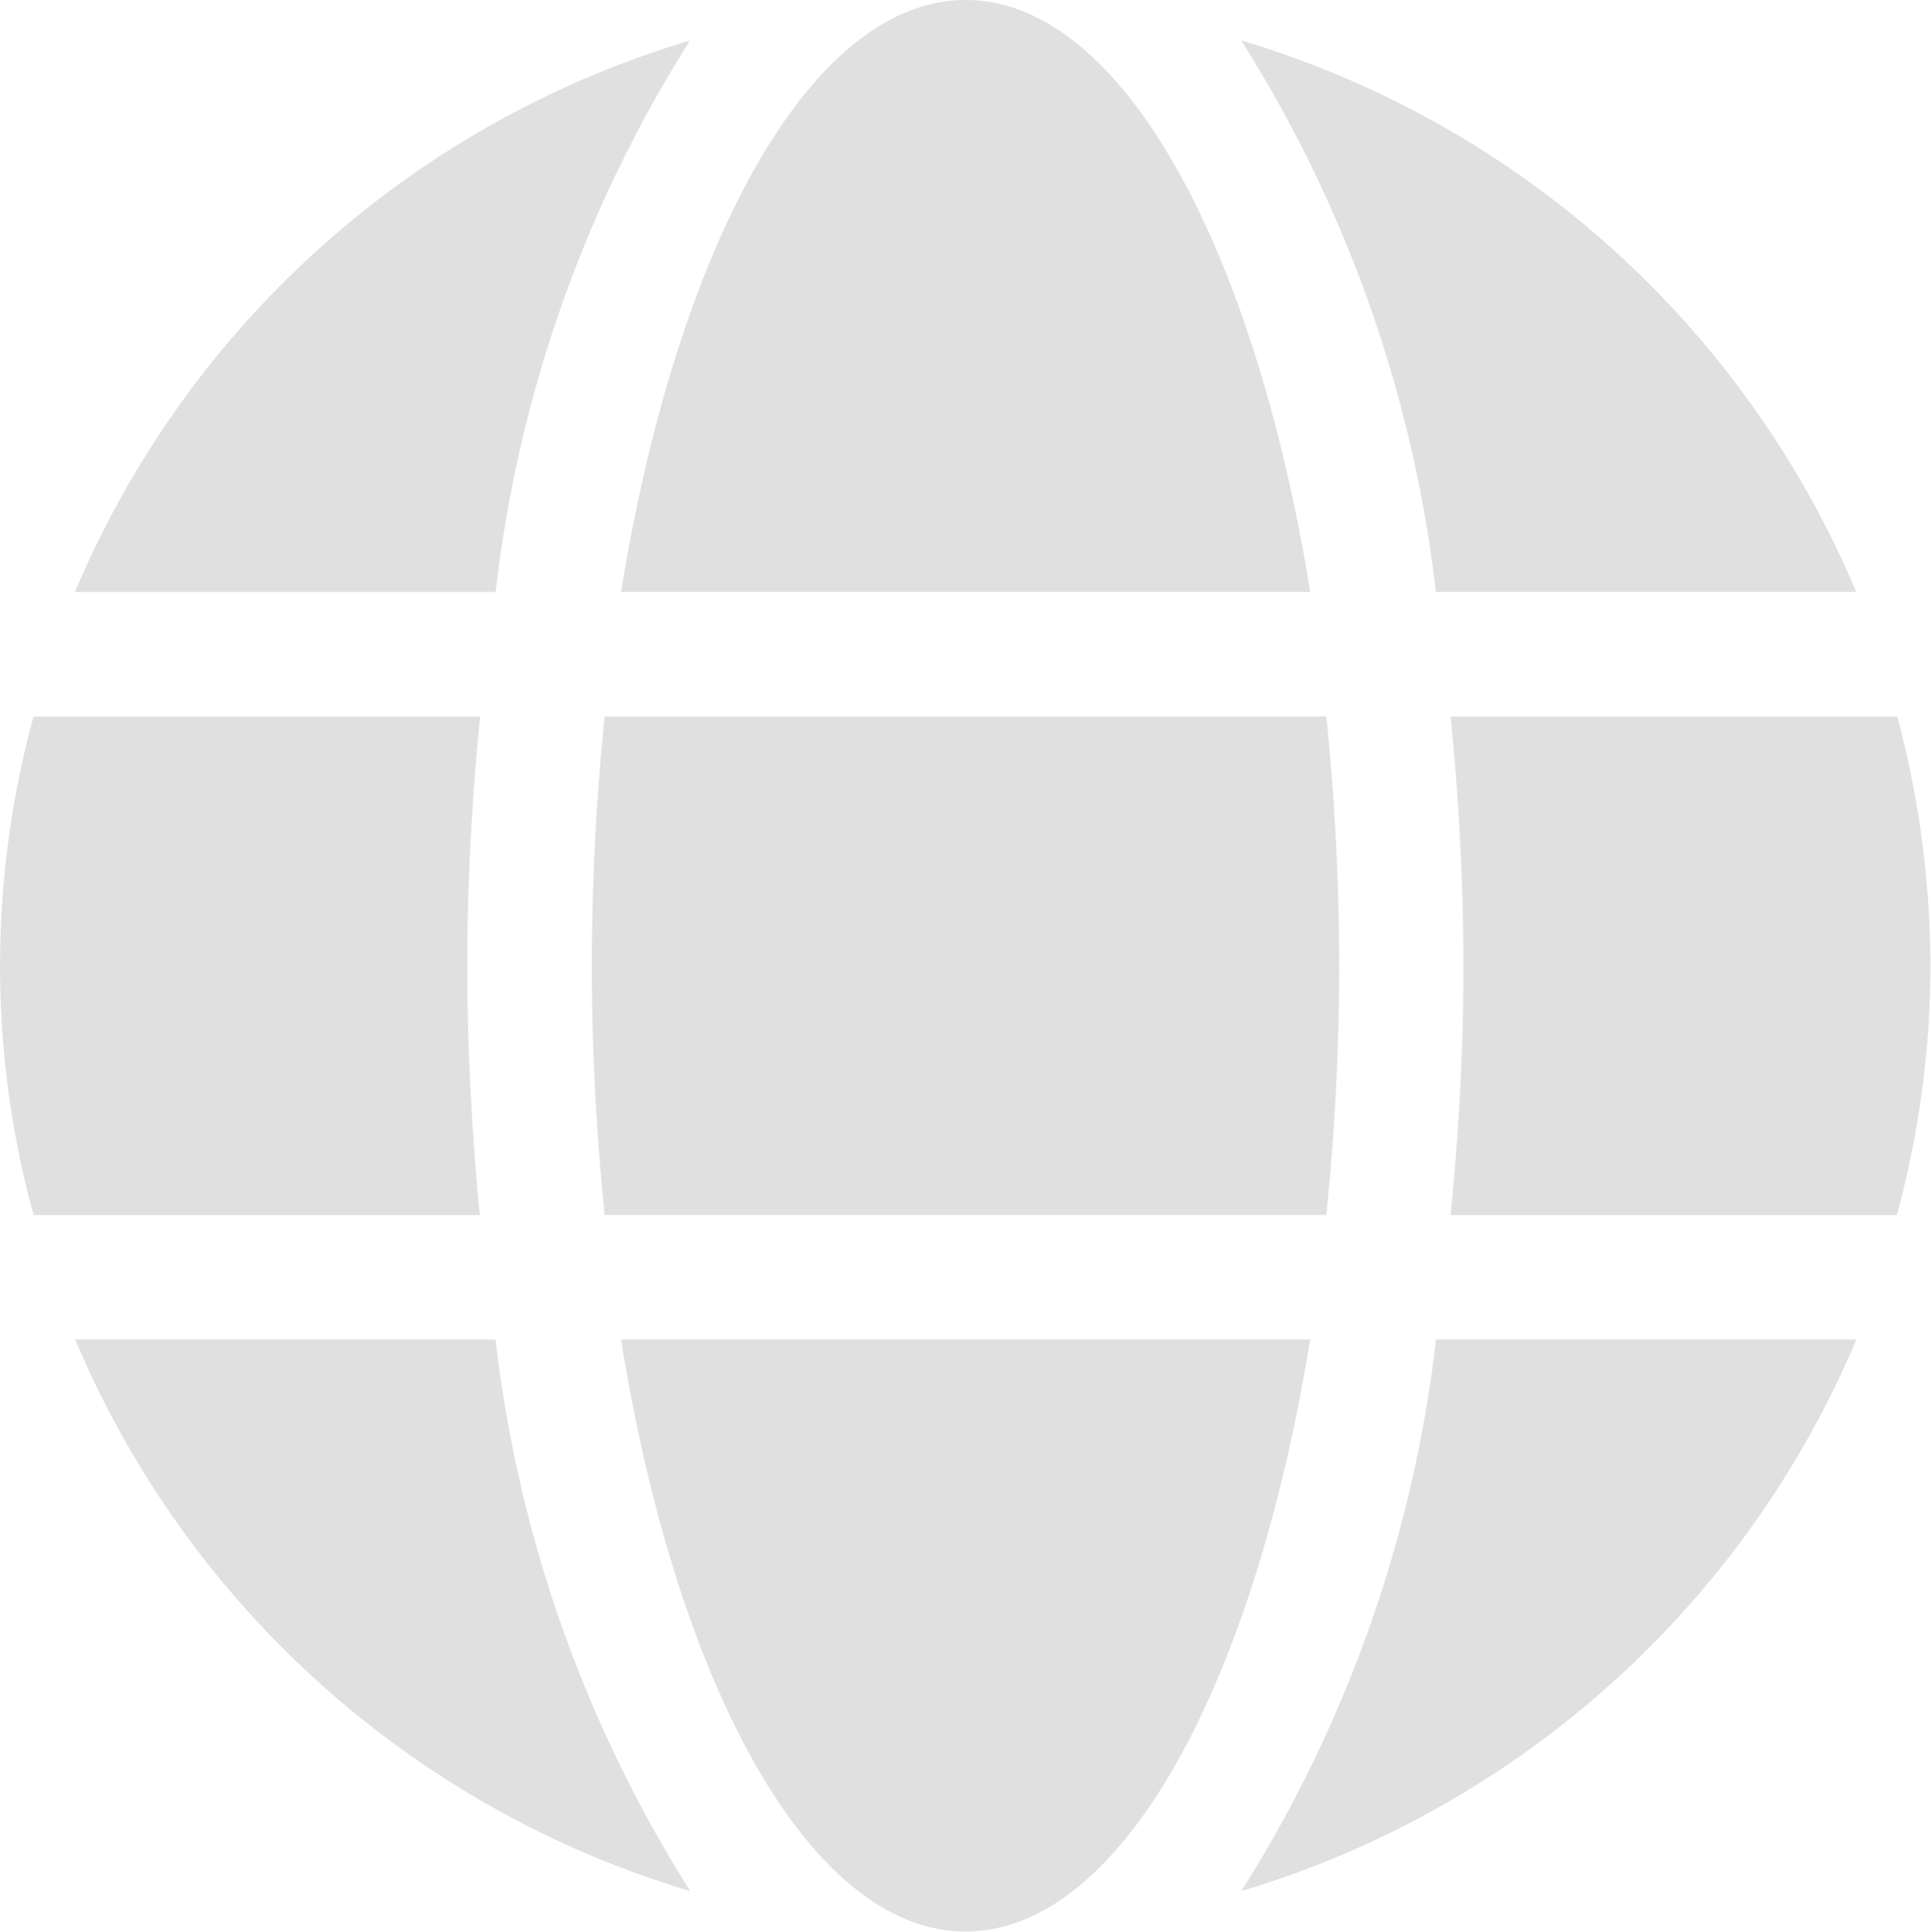 <svg xmlns="http://www.w3.org/2000/svg" width="13.815" height="13.818" viewBox="0 0 13.815 13.818"><path d="M9.374,12.234C8.97,9.747,8.018,8,6.909,8S4.847,9.747,4.443,12.234Zm-5.14,2.674a17.461,17.461,0,0,0,.092,1.783H9.489a17.461,17.461,0,0,0,.092-1.783,17.462,17.462,0,0,0-.092-1.783H4.326A17.461,17.461,0,0,0,4.234,14.909Zm9.046-2.674a6.923,6.923,0,0,0-4.4-3.945,9.4,9.4,0,0,1,1.393,3.945ZM4.936,8.29a6.919,6.919,0,0,0-4.4,3.945H3.546A9.364,9.364,0,0,1,4.936,8.29Zm8.642,4.836h-3.2c.059.585.092,1.184.092,1.783s-.033,1.2-.092,1.783h3.193a6.849,6.849,0,0,0,.24-1.783,6.969,6.969,0,0,0-.237-1.783ZM3.343,14.909c0-.6.033-1.2.092-1.783H.24a6.754,6.754,0,0,0,0,3.566H3.432C3.376,16.107,3.343,15.508,3.343,14.909Zm1.1,2.674c.4,2.488,1.357,4.234,2.465,4.234s2.062-1.747,2.465-4.234Zm4.438,3.945a6.93,6.93,0,0,0,4.4-3.945H10.274A9.4,9.4,0,0,1,8.881,21.528ZM.538,17.583a6.923,6.923,0,0,0,4.4,3.945,9.4,9.4,0,0,1-1.393-3.945H.538Z" transform="translate(0 -8)" fill="#e0e0e0"/></svg>